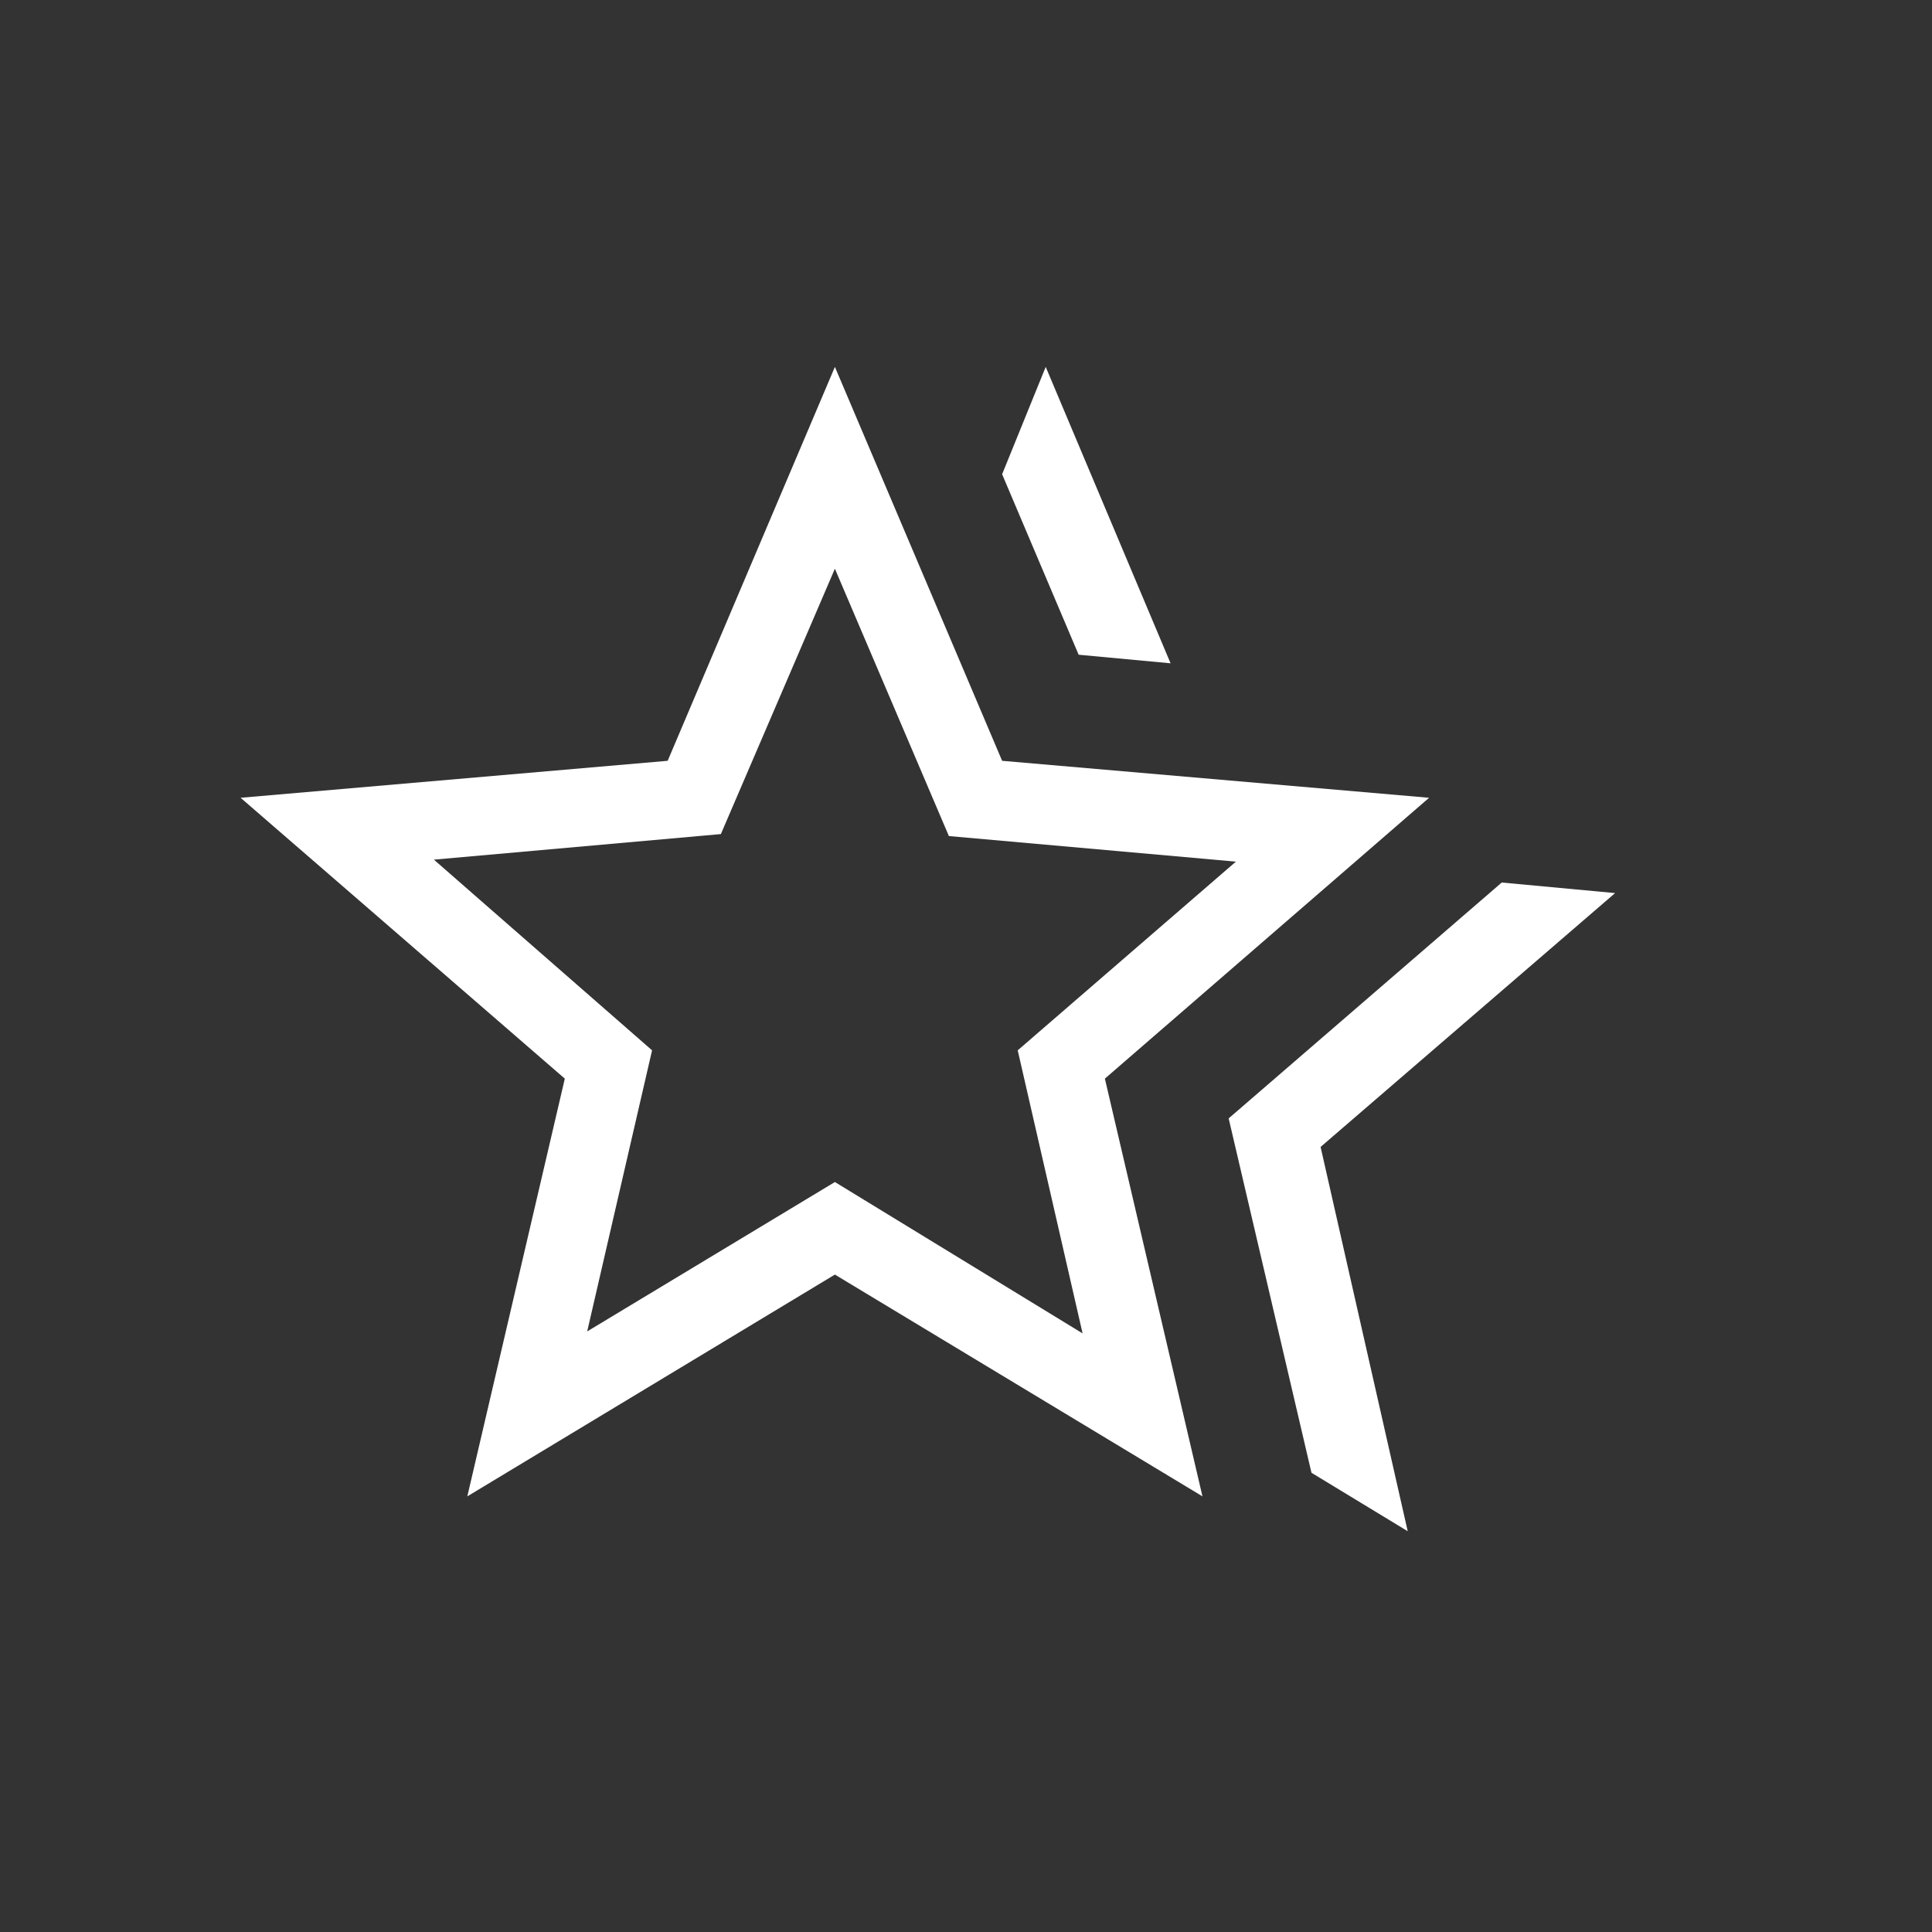 <svg width="43" height="43" viewBox="0 0 43 43" fill="none" xmlns="http://www.w3.org/2000/svg">
<rect x="0" y="0" width="43" height="43" fill="#333333" stroke="none"/>
<path d="M27.346 24.892L33.424 19.642L35.947 19.877L29.392 25.527L31.331 34.08L29.189 32.779L27.346 24.892ZM24.007 14.572L22.304 10.555L23.274 8.166L26.053 14.763L24.007 14.572ZM13.069 29.633L18.582 26.308L24.095 29.677L22.651 23.377L27.507 19.177L21.119 18.608L18.582 12.658L16.044 18.564L9.657 19.133L14.513 23.377L13.069 29.633ZM10.401 33.304L12.571 24.007L5.355 17.756L14.86 16.933L18.582 8.166L22.304 16.933L31.807 17.756L24.591 24.007L26.763 33.304L18.582 28.368L10.401 33.304Z" fill="white"/>
</svg>
